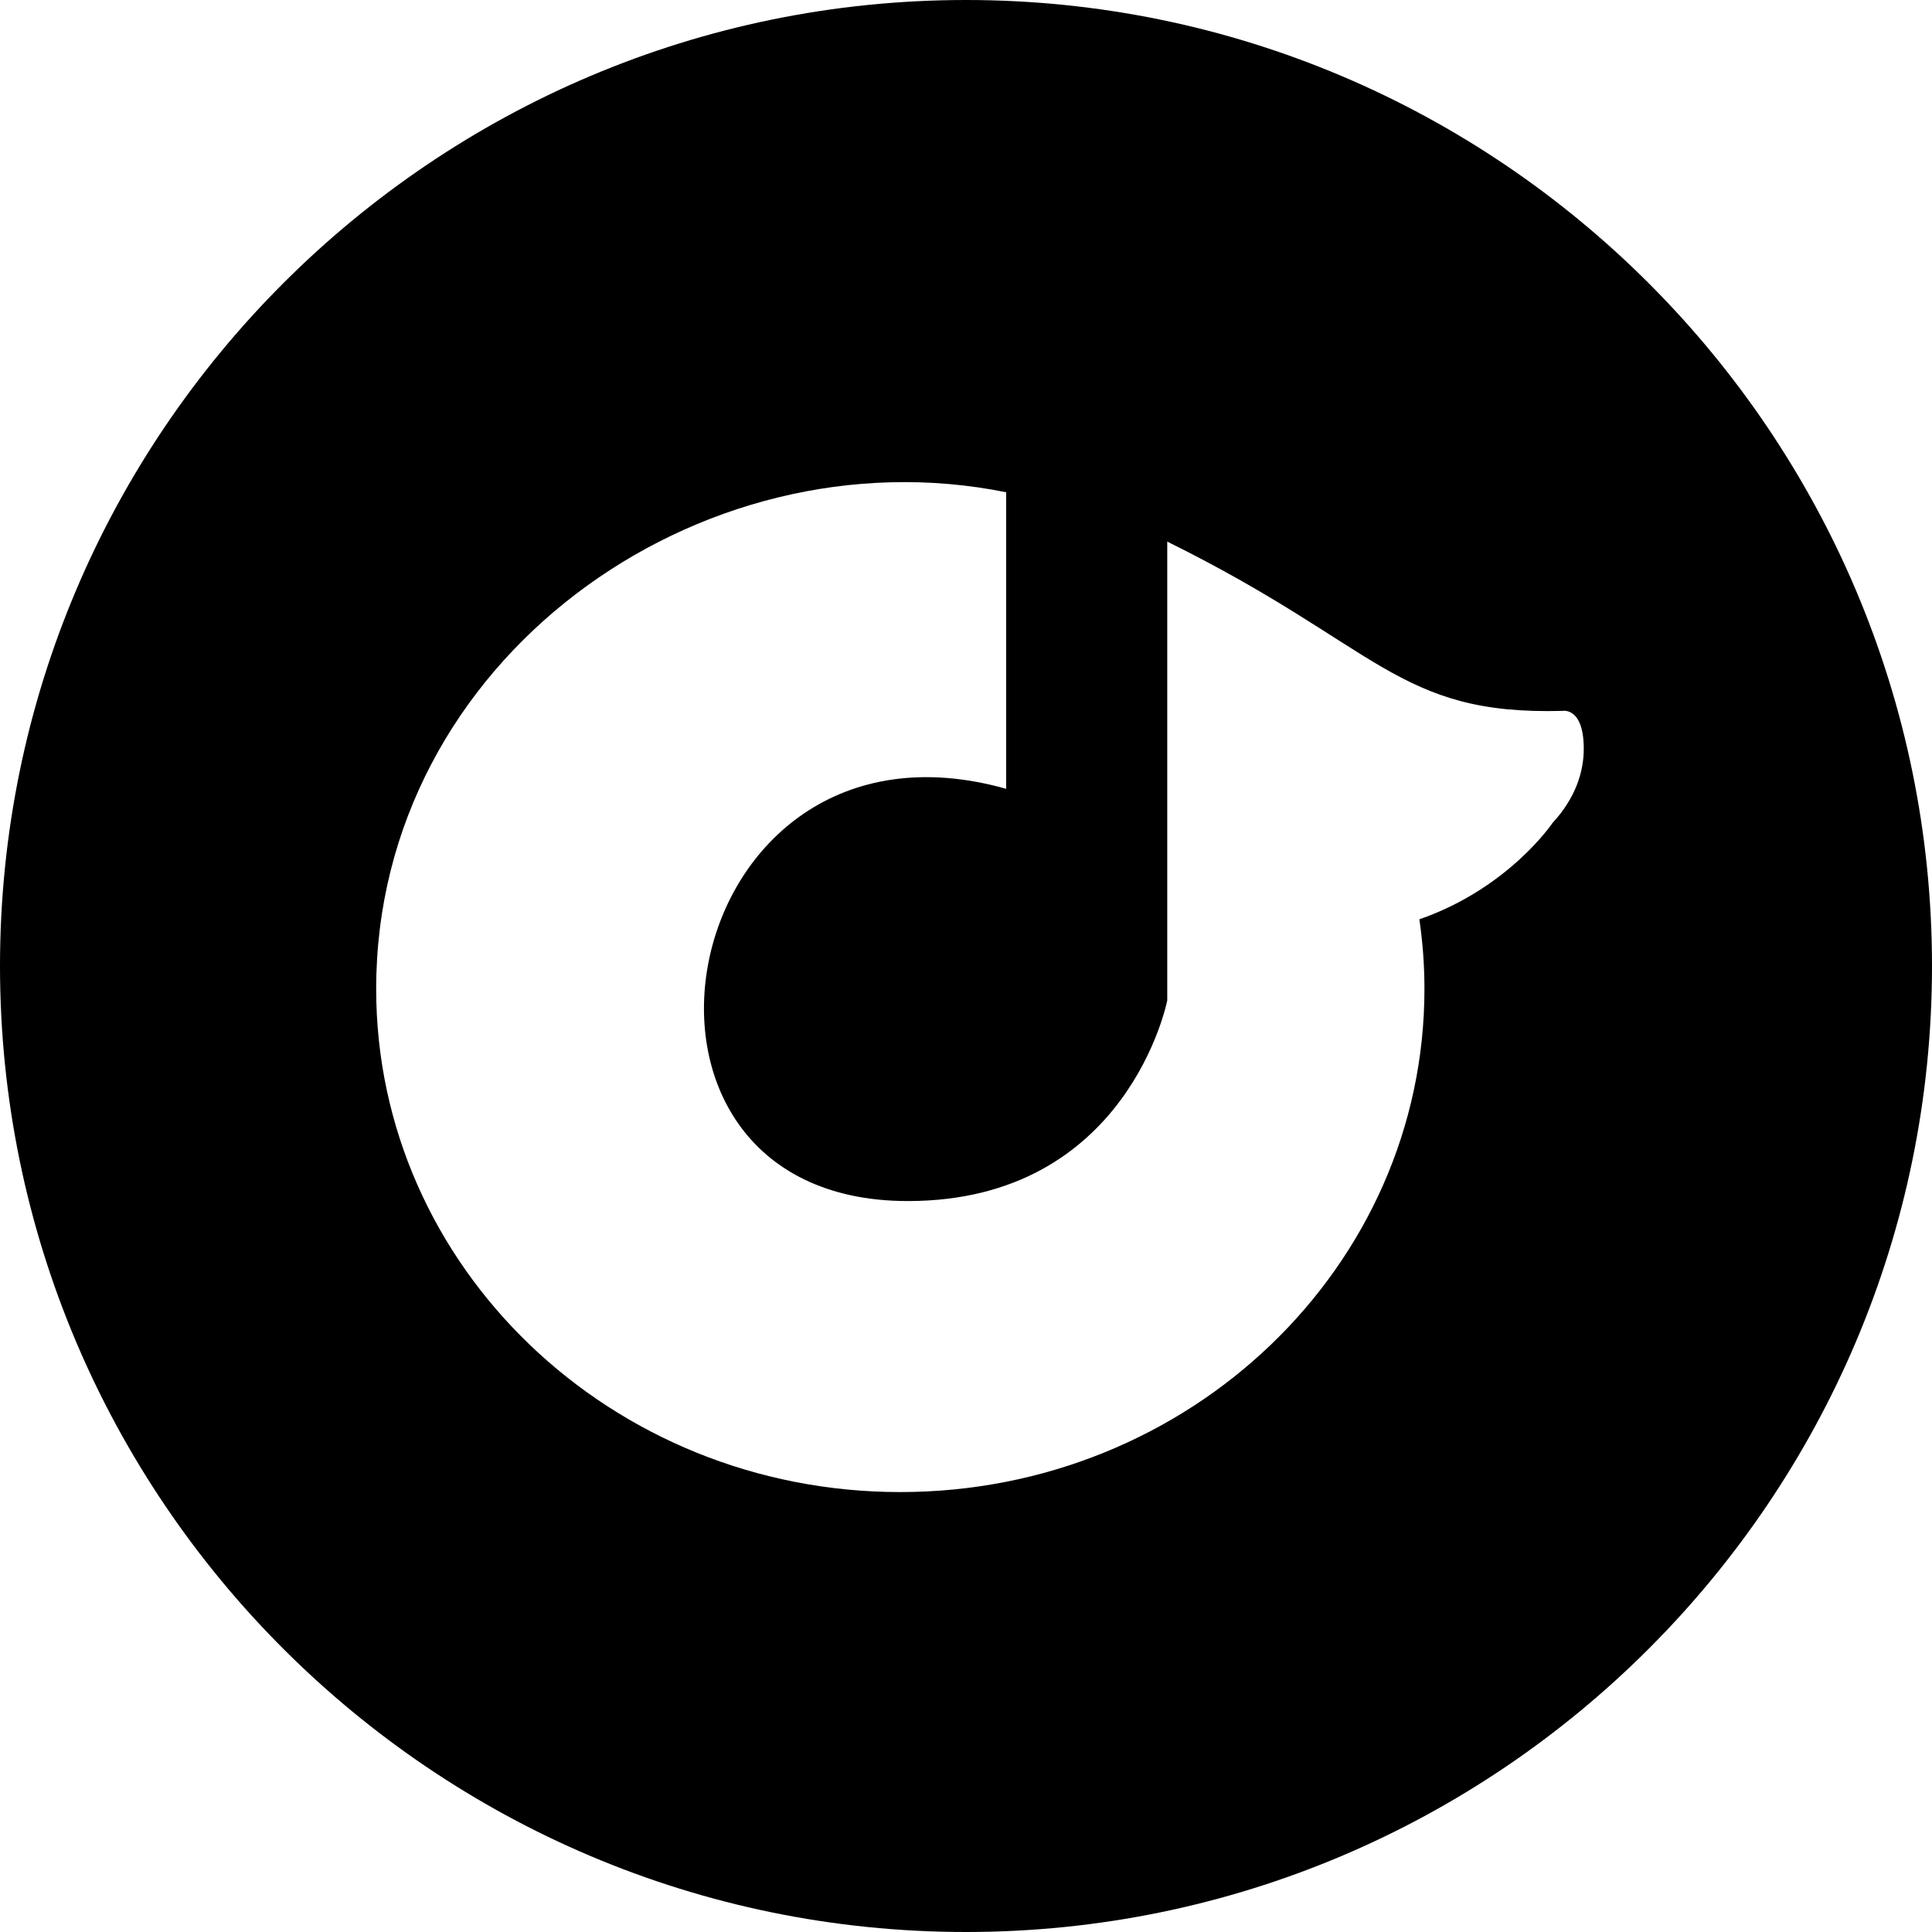 <?xml version="1.0" encoding="utf-8"?>
<!-- Generator: Adobe Illustrator 19.2.1, SVG Export Plug-In . SVG Version: 6.00 Build 0)  -->
<svg version="1.1" xmlns="http://www.w3.org/2000/svg" xmlns:xlink="http://www.w3.org/1999/xlink" x="0px" y="0px" width="24px"
	 height="24px" viewBox="0 0 24 24" enable-background="new 0 0 24 24" xml:space="preserve">
<g id="Filled_Icons">
	<path d="M12,0C5.383,0,0,5.383,0,12s5.383,12,12,12s12-5.383,12-12S18.617,0,12,0z M19.286,10.223c0,0-0.544,0.812-1.654,1.197
		c0.041,0.282,0.063,0.57,0.063,0.865c0,3.451-2.916,6.25-6.512,6.25c-3.595,0-6.51-2.799-6.51-6.25c0-4.08,4.003-6.942,7.826-6.17
		v3.684C8.35,8.63,7.212,14.92,11.277,14.92c2.736,0,3.223-2.492,3.223-2.492V6.728c2.646,1.307,2.849,2.158,4.908,2.103
		c0,0,0.266-0.056,0.266,0.471C19.674,9.588,19.572,9.914,19.286,10.223z"/>
</g>
<g id="Frames-24px">
	<rect fill="none" width="24" height="24"/>
</g>
</svg>
